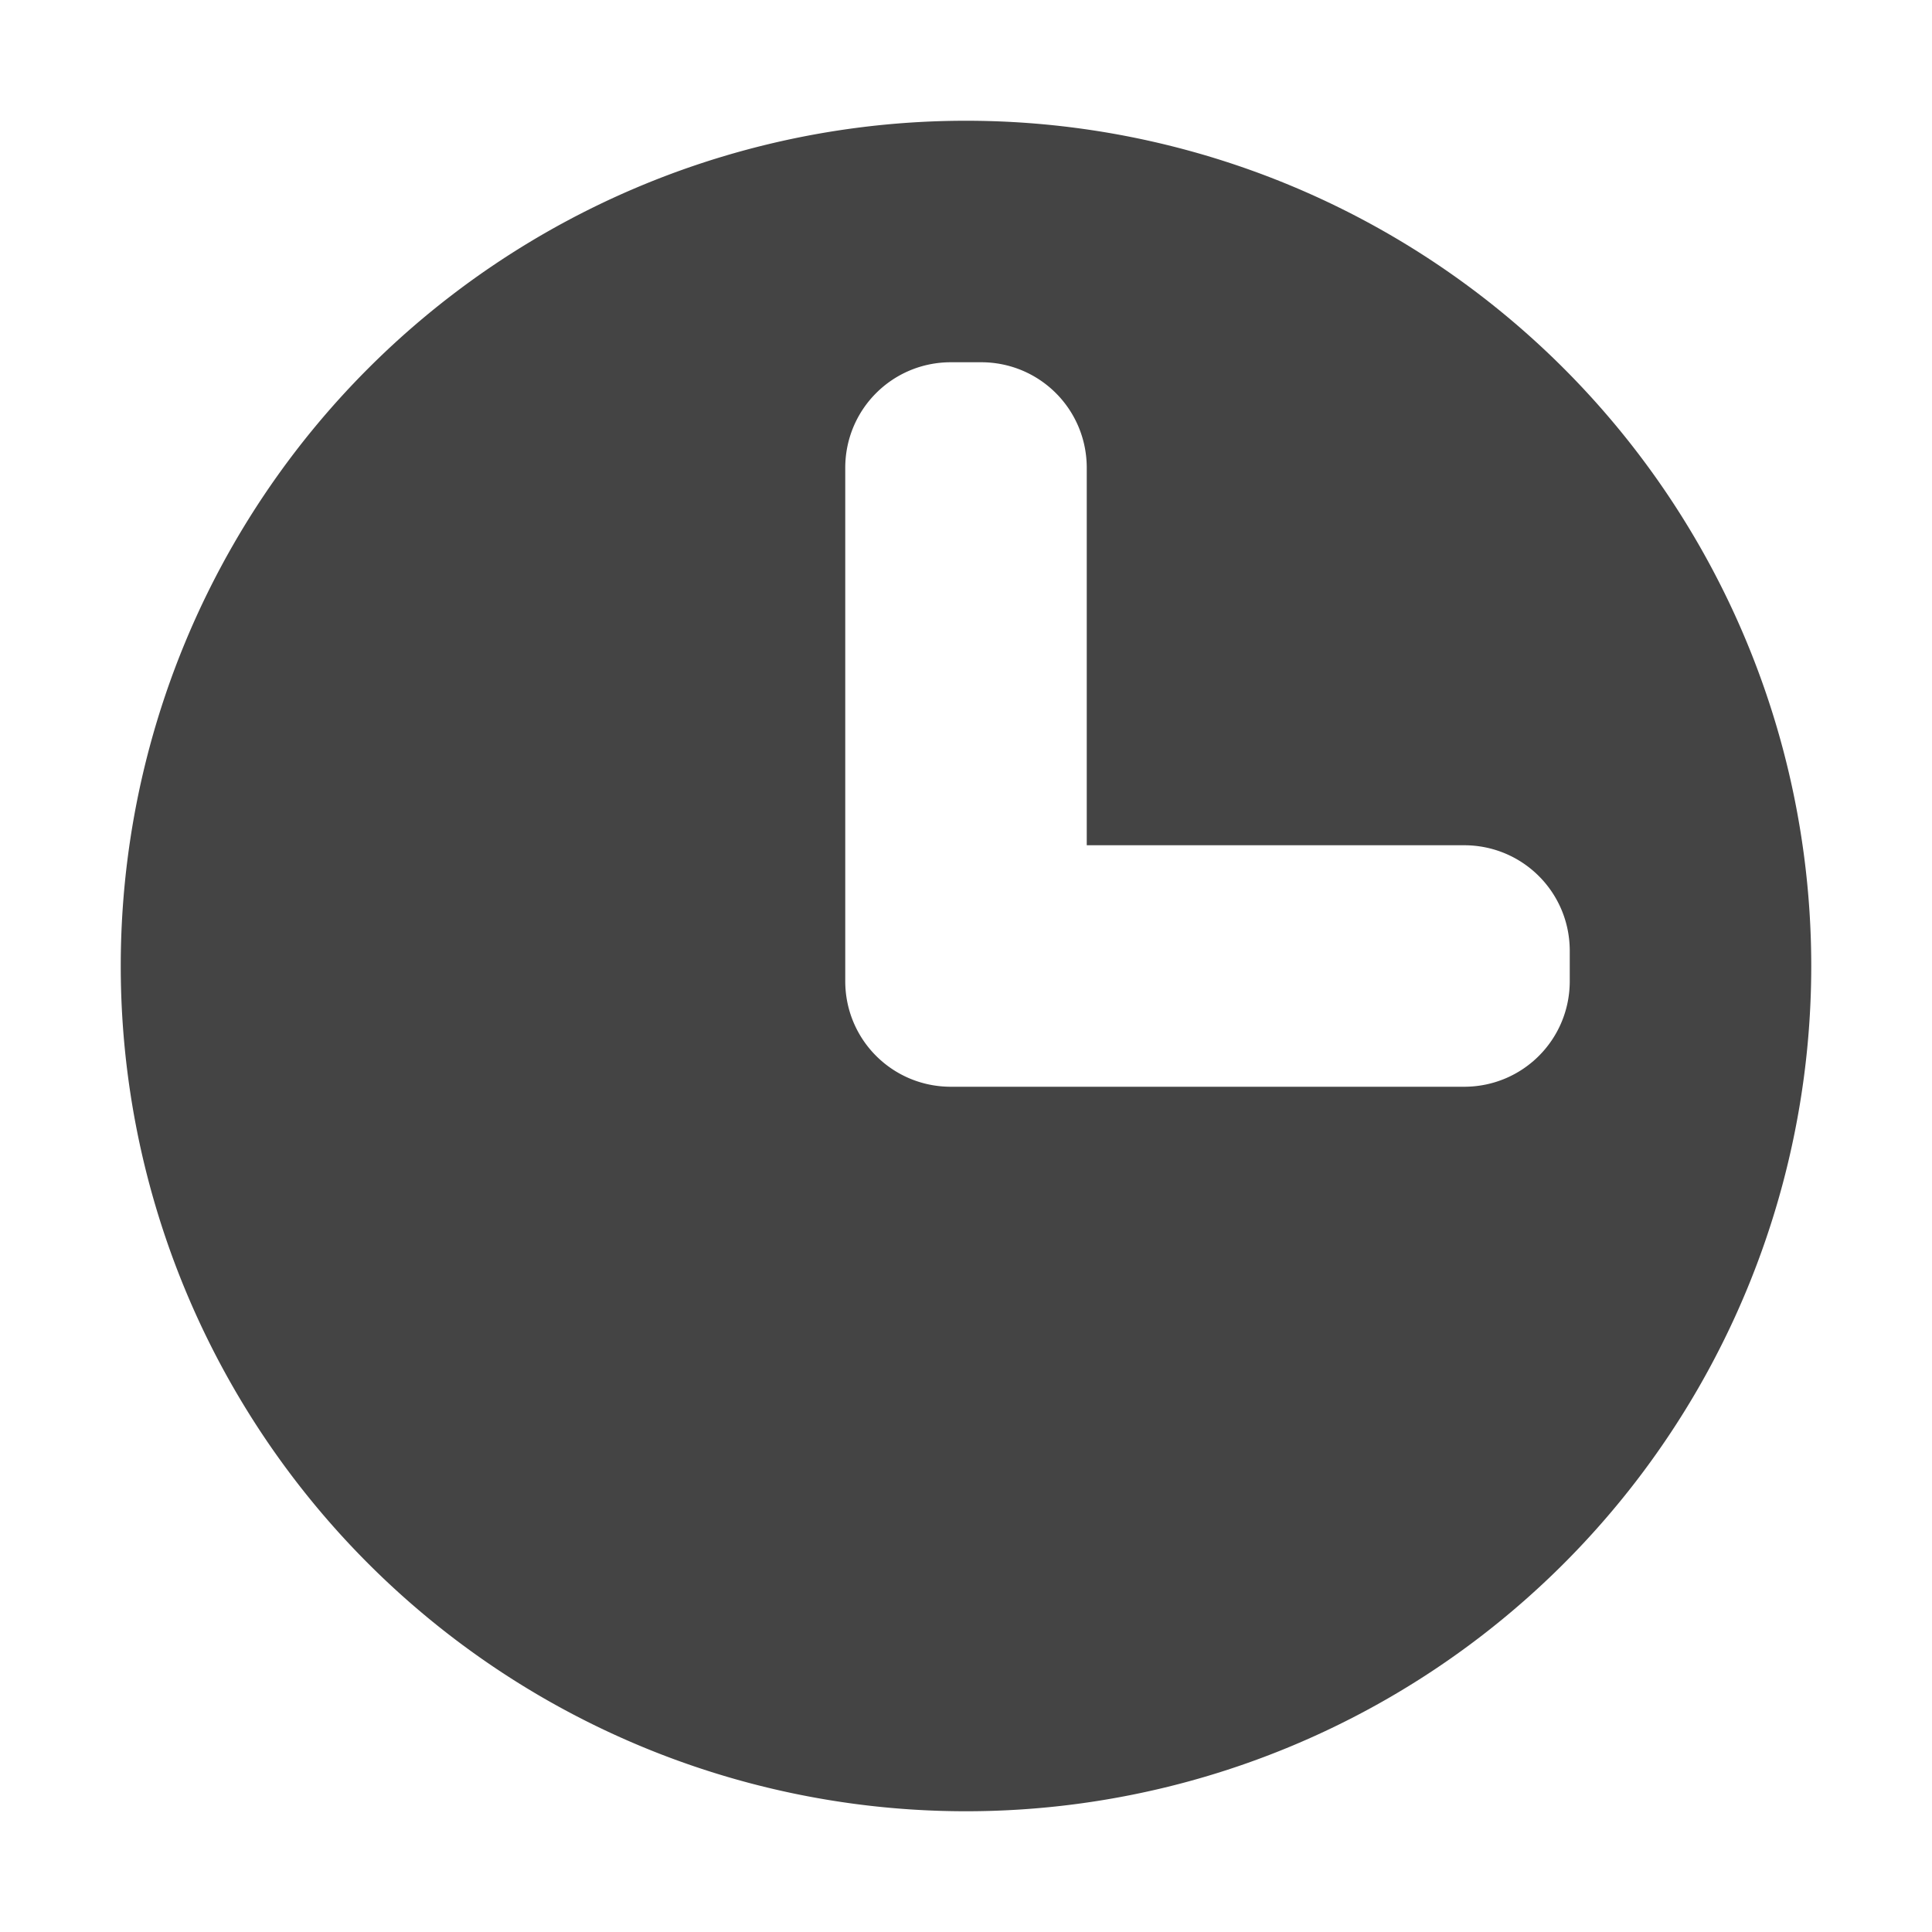 <svg height="16" width="16" xmlns="http://www.w3.org/2000/svg">
  <path d="m8 1a7 7 0 0 0 -7 7 7 7 0 0 0 7 7 7 7 0 0 0 7-7 7 7 0 0 0 -7-7zm-.125 2h.25c.485 0 .875.39.875.875v3.125h3.125c.485 0 .875.39.875.875v.25c0 .485-.39.875-.875.875h-4-.25c-.485 0-.875-.39-.875-.875v-.25-4c0-.485.39-.875.875-.875z" fill="#444"/>
</svg>
